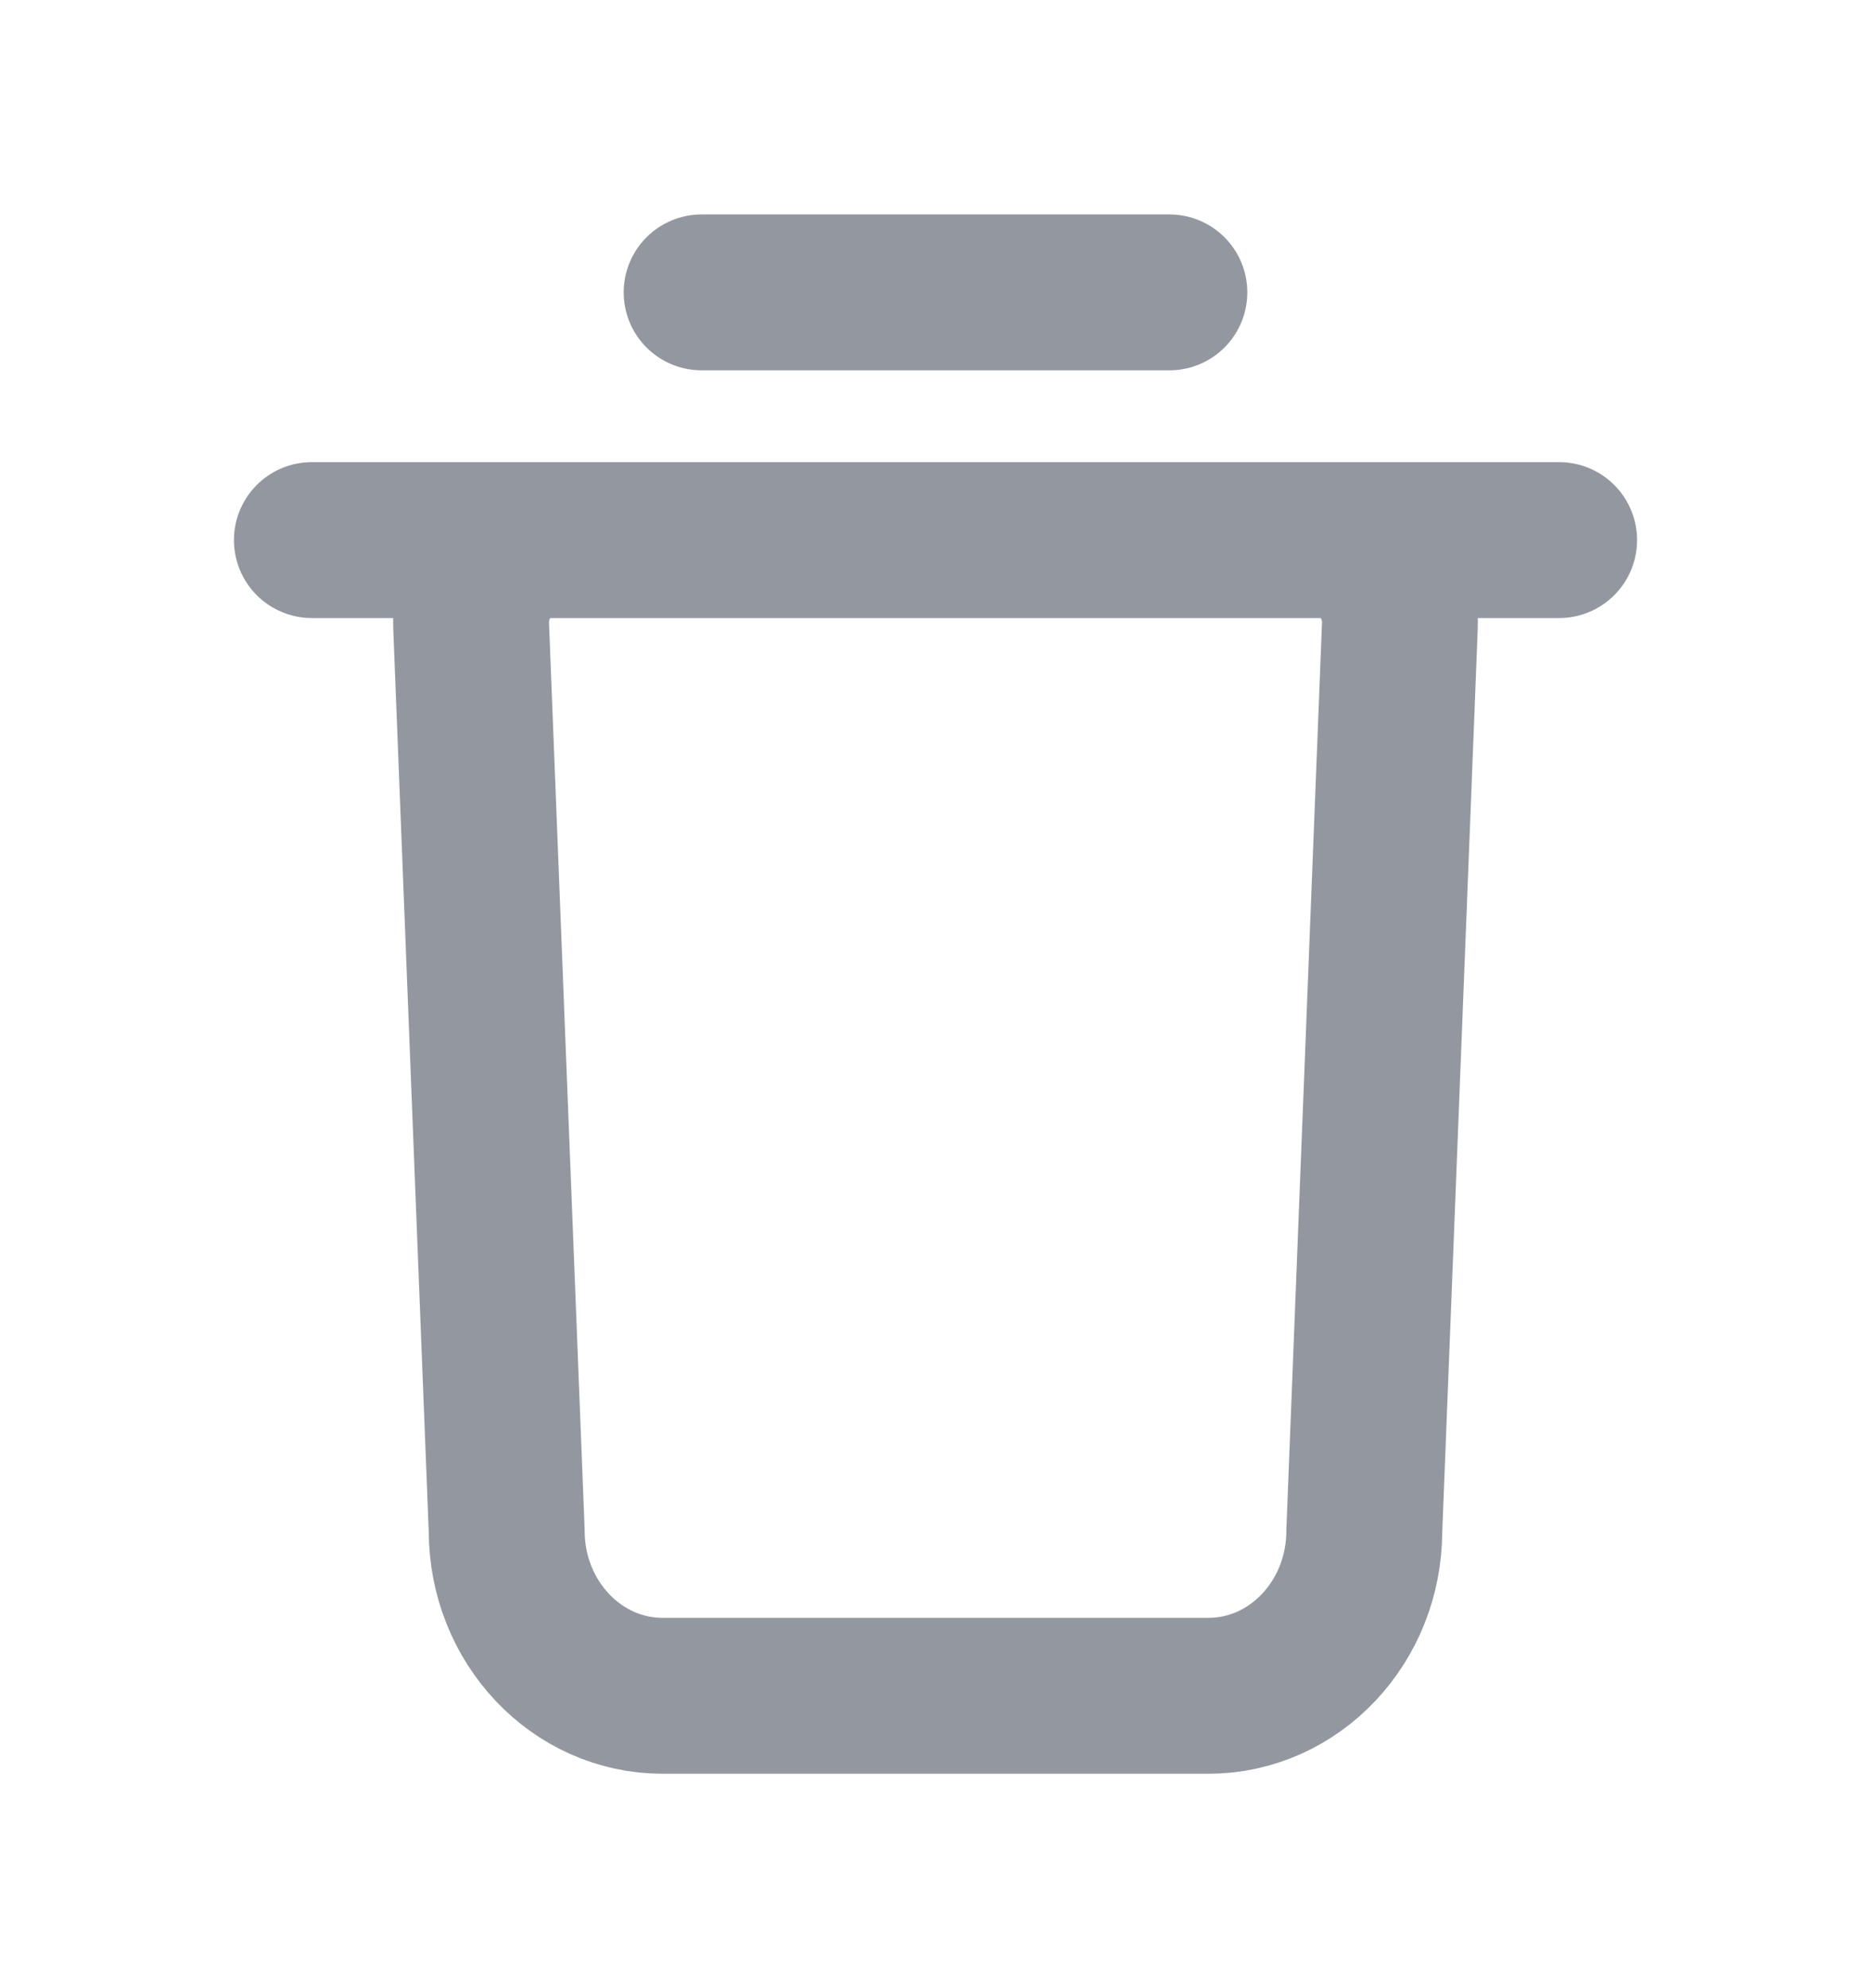 <svg width="16" height="17" viewBox="0 0 16 17" fill="none" xmlns="http://www.w3.org/2000/svg">
    <path d="M2.667 4.618H13.333M6 2.5H10M10.333 14.5H5.667C4.93 14.5 4.333 13.868 4.333 13.088L4.029 5.353C4.013 4.952 4.316 4.618 4.695 4.618H11.305C11.684 4.618 11.987 4.952 11.971 5.353L11.667 13.088C11.667 13.868 11.07 14.5 10.333 14.5Z" stroke="#9398A0" stroke-width="1.333" stroke-linecap="round"/>
</svg>